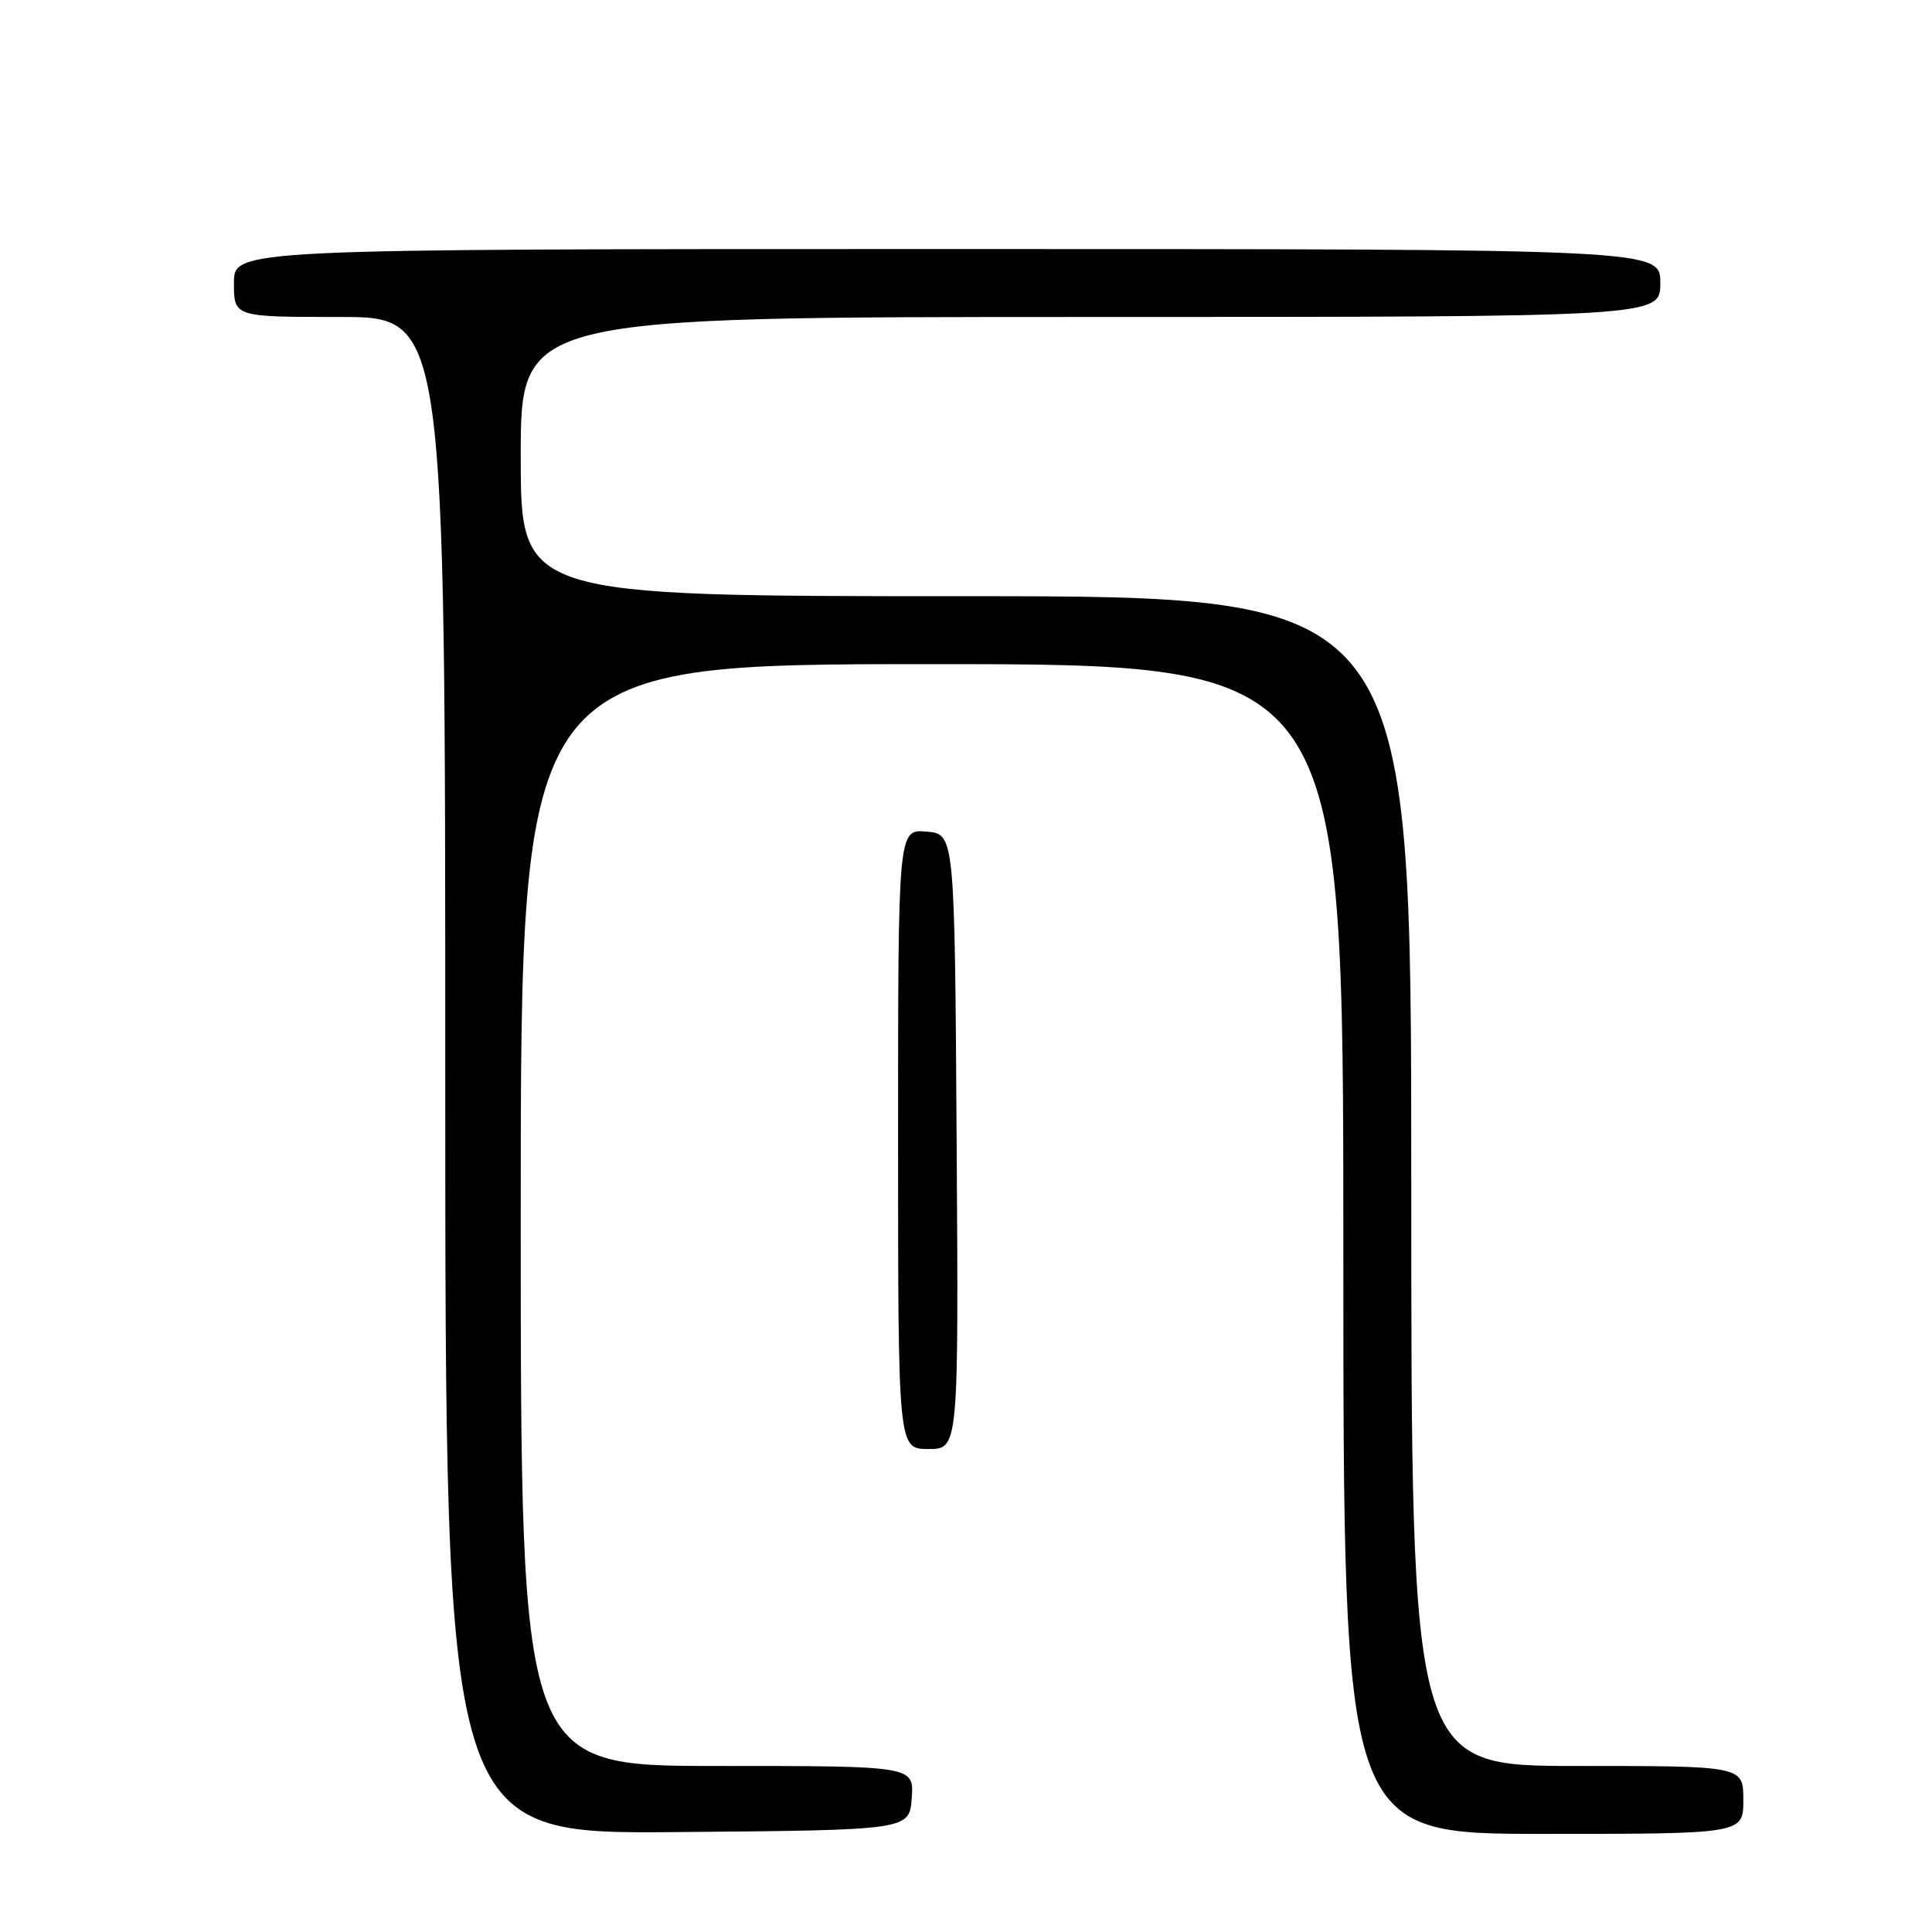 <?xml version="1.0" encoding="UTF-8" standalone="no"?>
<!DOCTYPE svg PUBLIC "-//W3C//DTD SVG 1.1//EN" "http://www.w3.org/Graphics/SVG/1.1/DTD/svg11.dtd" >
<svg xmlns="http://www.w3.org/2000/svg" xmlns:xlink="http://www.w3.org/1999/xlink" version="1.1" viewBox="0 0 256 256">
 <g >
 <path fill="currentColor"
d=" M 120.81 238.25 C 121.11 234.00 121.11 234.00 95.06 234.00 C 69.00 234.00 69.00 234.00 69.00 161.00 C 69.00 88.00 69.00 88.00 123.50 88.00 C 178.00 88.00 178.00 88.00 178.00 165.50 C 178.00 243.00 178.00 243.00 204.50 243.00 C 231.00 243.00 231.00 243.00 231.00 238.50 C 231.00 234.00 231.00 234.00 209.00 234.00 C 187.00 234.00 187.00 234.00 187.00 156.50 C 187.00 79.00 187.00 79.00 128.00 79.00 C 69.00 79.00 69.00 79.00 69.00 60.50 C 69.00 42.00 69.00 42.00 144.50 42.00 C 220.00 42.00 220.00 42.00 220.00 37.50 C 220.00 33.00 220.00 33.00 125.50 33.00 C 31.00 33.00 31.00 33.00 31.00 37.50 C 31.00 42.00 31.00 42.00 45.00 42.00 C 59.00 42.00 59.00 42.00 59.00 142.51 C 59.00 243.03 59.00 243.03 89.75 242.76 C 120.50 242.50 120.50 242.50 120.81 238.25 Z  M 126.76 151.25 C 126.50 110.50 126.50 110.50 122.75 110.19 C 119.00 109.88 119.00 109.88 119.00 150.94 C 119.00 192.00 119.00 192.00 123.01 192.00 C 127.02 192.00 127.02 192.00 126.76 151.25 Z "/>
</g>
</svg>